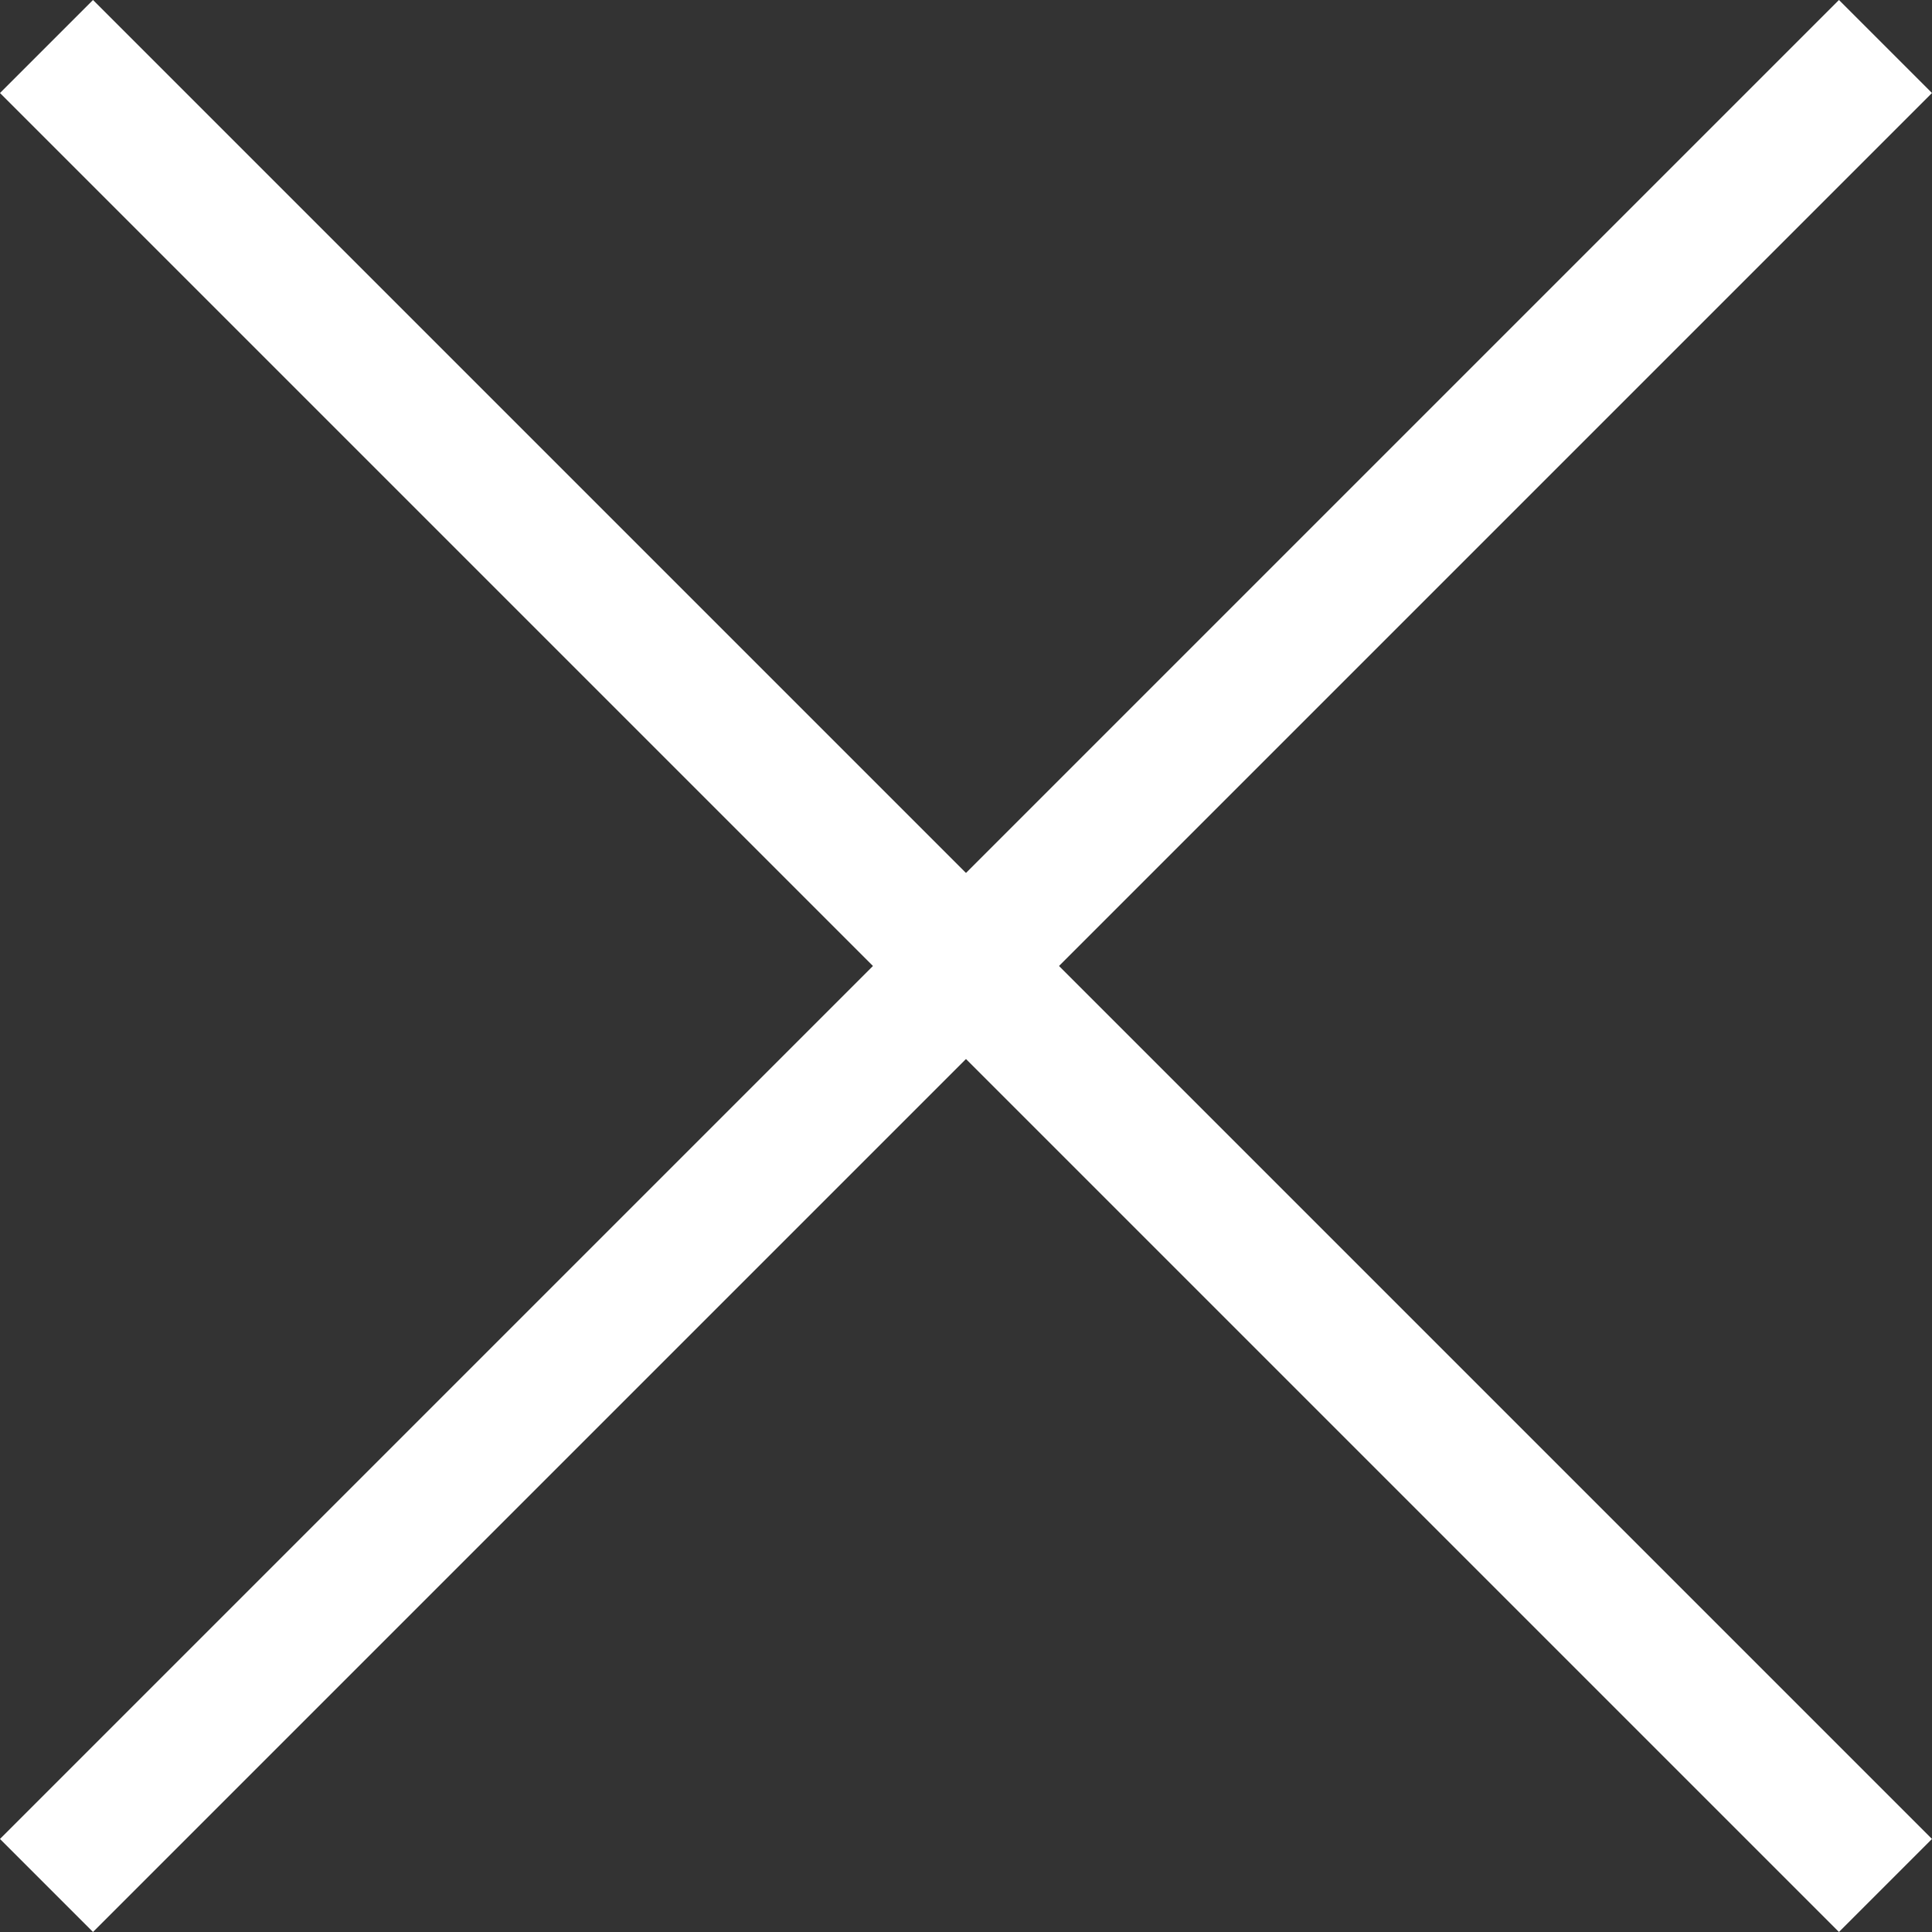 <svg xmlns="http://www.w3.org/2000/svg" xmlns:xlink="http://www.w3.org/1999/xlink" width="58.747" height="58.747" viewBox="0 0 58.747 58.747"><rect x="0" y="0" width="58.747" height="58.747" fill="#333333" stroke="none"/><defs><clipPath id="a"><rect width="58.747" height="58.747" fill="none"/></clipPath></defs><g clip-path="url(#a)"><g transform="translate(-3472.213 -85.207)"><line y1="55.918" x2="55.918" transform="translate(3473.627 86.621)" fill="none" stroke="#fff" stroke-miterlimit="10" stroke-width="4"/><line x2="55.918" y2="55.918" transform="translate(3473.627 86.621)" fill="none" stroke="#fff" stroke-miterlimit="10" stroke-width="4"/></g></g></svg>